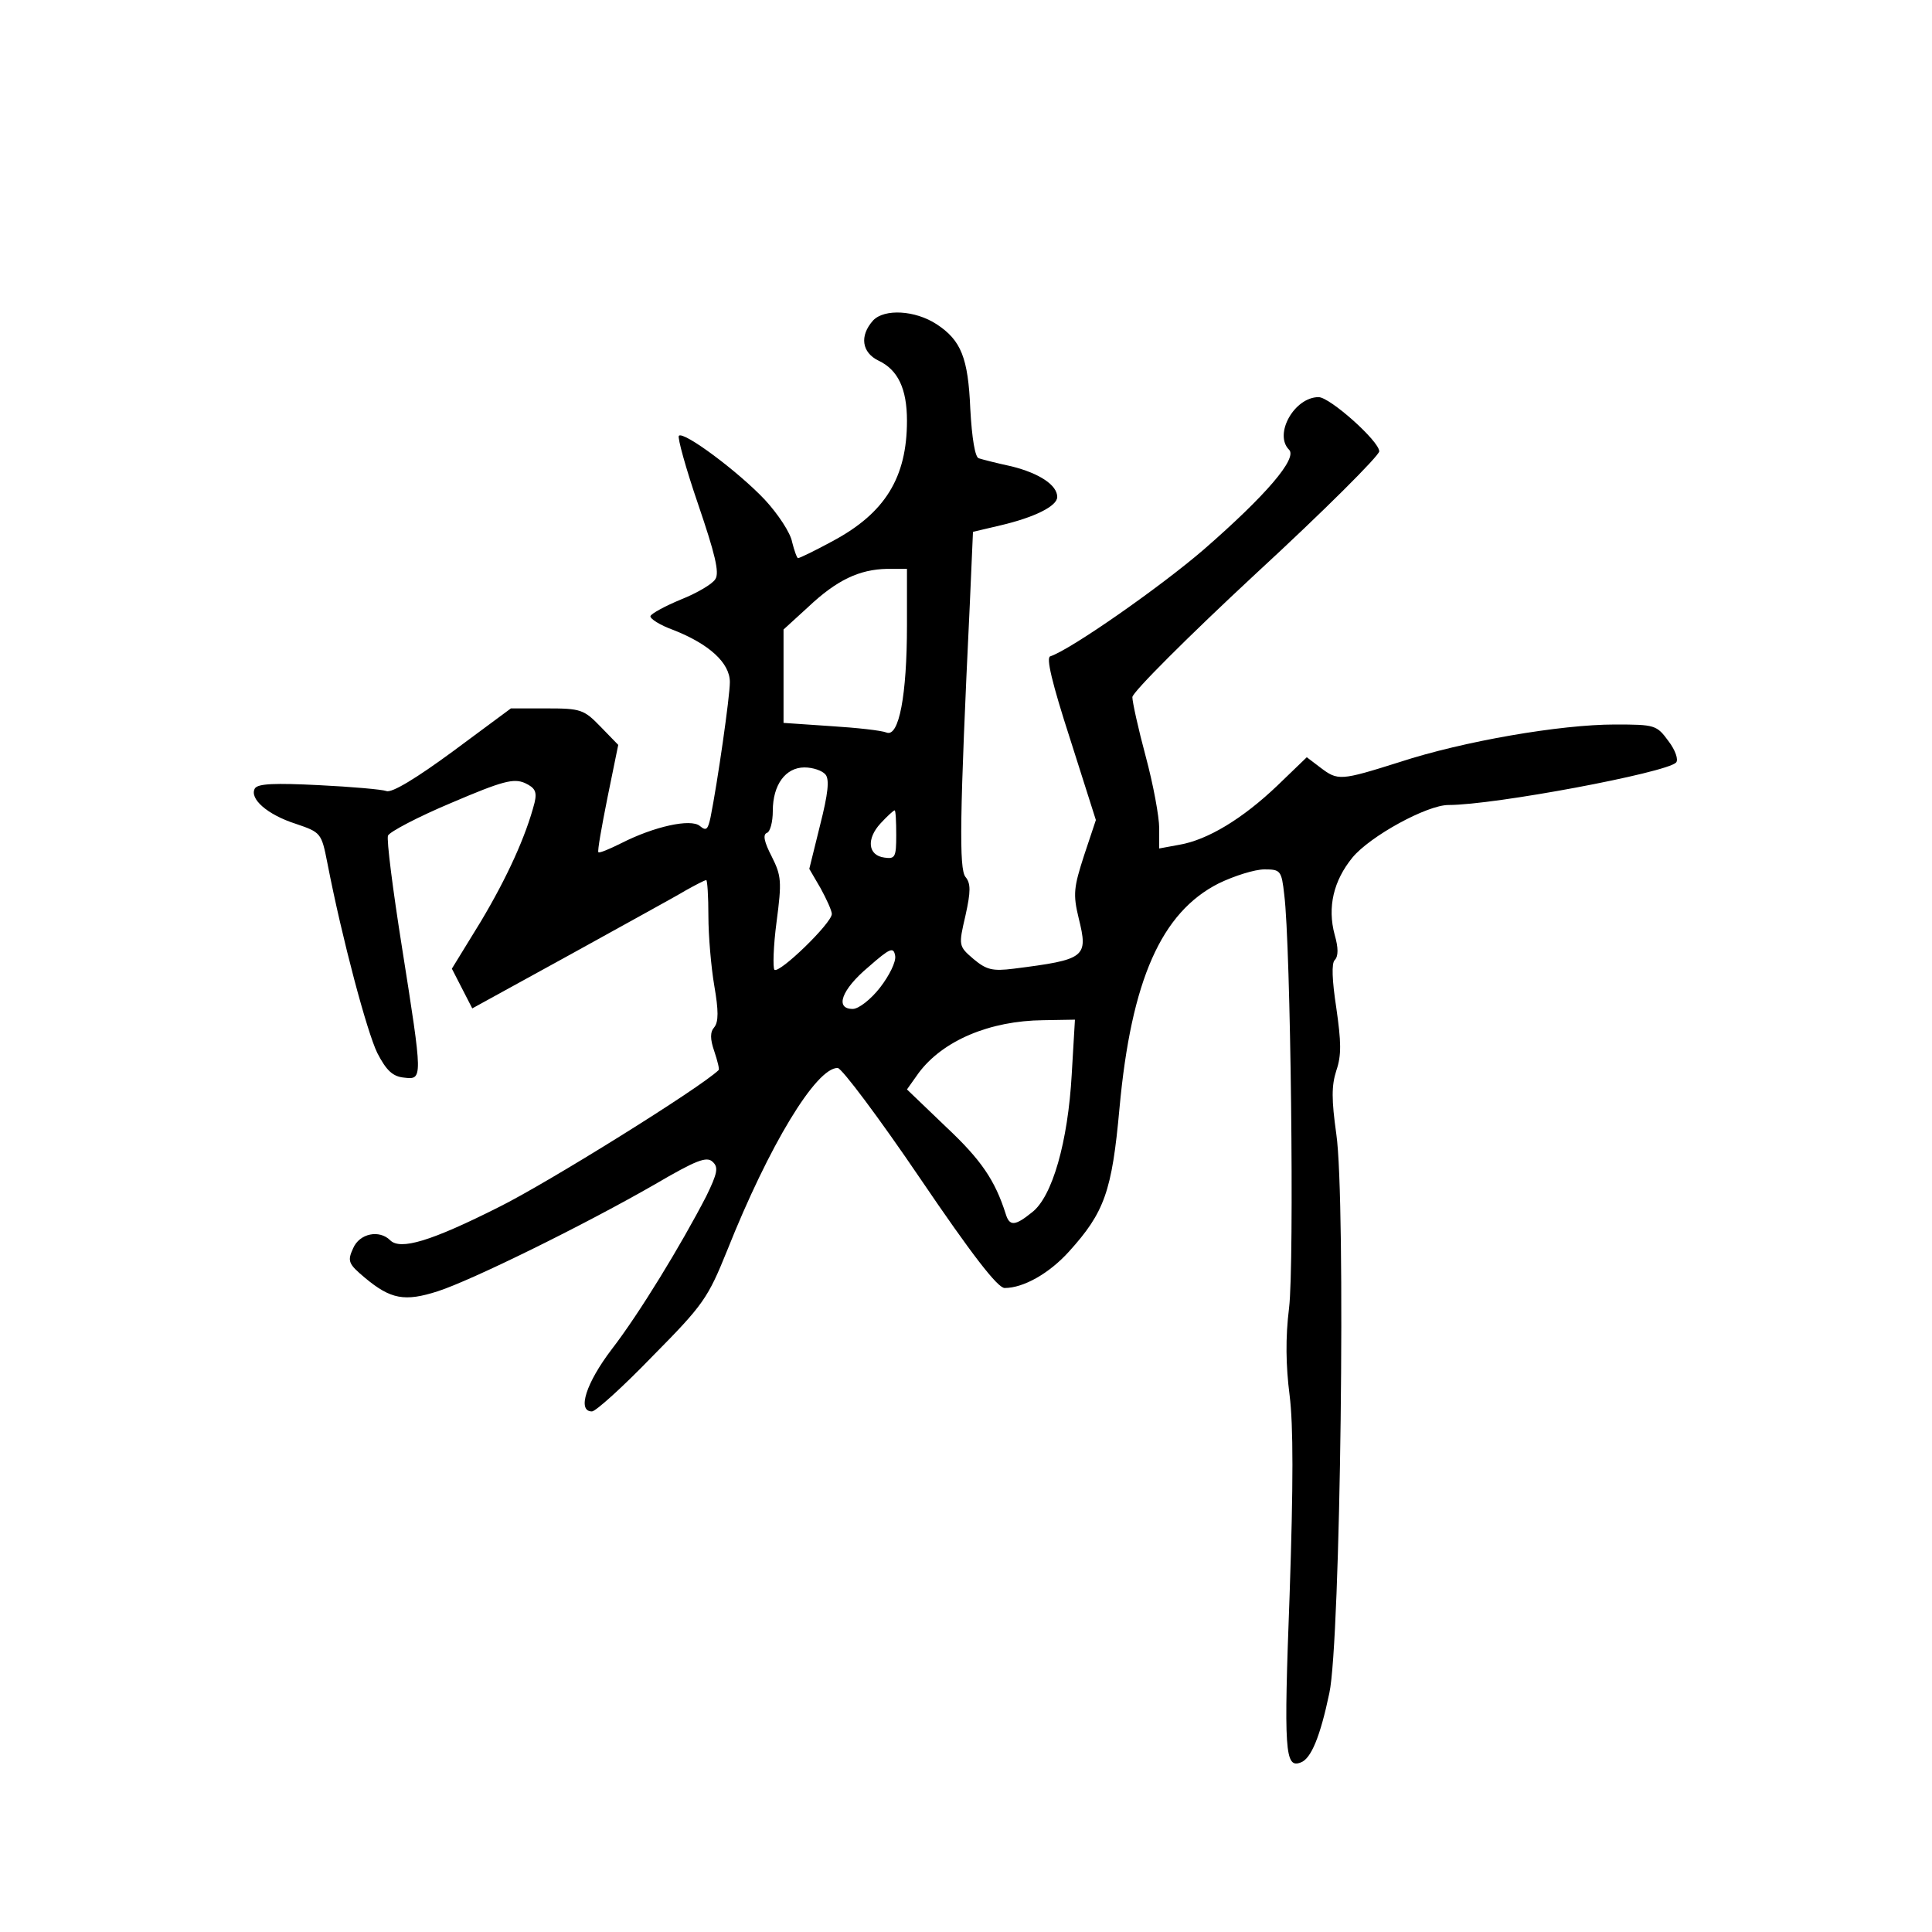 <?xml version="1.0" standalone="no"?>
<!DOCTYPE svg PUBLIC "-//W3C//DTD SVG 20010904//EN"
 "http://www.w3.org/TR/2001/REC-SVG-20010904/DTD/svg10.dtd">
<svg version="1.0" xmlns="http://www.w3.org/2000/svg"
 width="360pt" height="360pt" viewBox="0 0 360 360"
 preserveAspectRatio="xMidYMid meet">
<g transform="translate(0,360) scale(0.1,-0.1)"
fill="#000000" stroke="none">
<path d="M1627 3003 c-26 -29 -21 -60 10 -75 36 -17 53 -52 53 -112 0 -106
-41 -172 -138 -224 -33 -18 -62 -32 -65 -32 -2 0 -7 14 -11 30 -3 17 -26 52
-51 79 -49 52 -151 128 -160 119 -3 -3 13 -61 36 -128 31 -91 40 -127 32 -139
-5 -9 -34 -26 -64 -38 -29 -12 -55 -26 -57 -31 -1 -5 18 -17 43 -26 66 -26
105 -61 105 -97 0 -27 -23 -187 -36 -252 -5 -23 -8 -26 -20 -16 -17 14 -85 -1
-146 -32 -22 -11 -41 -19 -43 -17 -2 2 6 47 17 102 l20 98 -33 34 c-31 32 -37
34 -100 34 l-67 0 -108 -80 c-68 -50 -114 -78 -124 -74 -8 3 -65 8 -126 11
-81 4 -113 3 -119 -6 -11 -19 23 -49 76 -66 47 -16 48 -17 59 -73 28 -144 74
-315 93 -354 17 -33 29 -44 50 -46 35 -4 35 -4 -4 243 -17 107 -29 201 -26
208 3 7 56 35 118 61 96 41 116 46 137 37 19 -9 23 -16 18 -37 -16 -62 -51
-139 -100 -221 l-54 -88 19 -37 19 -37 182 100 c101 56 198 109 216 120 18 10
35 19 38 19 2 0 4 -30 4 -67 0 -36 5 -95 11 -130 8 -46 8 -67 0 -77 -8 -9 -8
-22 0 -45 6 -18 10 -34 8 -35 -34 -33 -320 -211 -409 -255 -127 -64 -184 -81
-203 -62 -20 20 -57 13 -69 -15 -11 -24 -9 -29 22 -55 48 -40 74 -45 136 -25
62 20 270 122 404 199 77 45 97 53 108 42 11 -10 9 -21 -12 -64 -47 -91 -125
-219 -176 -285 -48 -63 -65 -116 -37 -116 7 0 58 46 113 103 95 96 103 108
139 197 78 196 166 341 206 340 8 -1 77 -93 153 -205 97 -143 145 -205 158
-205 35 0 83 27 120 68 66 73 80 112 94 267 22 239 78 365 185 419 29 14 67
26 85 26 30 0 32 -2 37 -47 12 -93 19 -688 9 -770 -7 -56 -6 -108 1 -163 7
-56 7 -165 0 -372 -11 -292 -9 -324 21 -312 19 7 36 48 53 129 21 95 31 919
13 1042 -9 64 -9 90 0 118 10 29 9 54 0 117 -8 52 -9 83 -3 89 7 7 7 23 0 47
-14 52 -2 101 33 144 33 40 139 98 179 98 86 0 405 60 424 79 5 5 -1 23 -14
40 -22 30 -25 31 -100 31 -101 0 -282 -31 -401 -70 -111 -35 -115 -35 -148
-10 l-25 19 -55 -53 c-65 -62 -130 -101 -182 -110 l-38 -7 0 38 c0 21 -11 81
-25 133 -14 52 -25 102 -25 111 0 9 104 113 230 230 127 117 230 220 230 228
0 19 -92 101 -113 101 -45 0 -84 -69 -55 -98 16 -16 -43 -85 -159 -186 -80
-69 -247 -186 -286 -199 -8 -2 3 -49 37 -154 l48 -151 -22 -66 c-19 -59 -21
-72 -10 -117 18 -73 13 -77 -121 -94 -40 -5 -51 -2 -75 18 -28 24 -28 25 -15
81 10 45 10 60 0 72 -12 15 -11 111 8 506 l6 137 51 12 c64 15 106 36 106 53
0 22 -33 44 -85 57 -28 6 -55 13 -61 15 -7 1 -13 37 -16 92 -4 95 -17 128 -63
158 -40 26 -97 29 -118 7z m63 -568 c0 -131 -15 -209 -38 -200 -10 4 -56 9
-104 12 l-88 6 0 87 0 87 46 42 c53 50 95 70 147 71 l37 0 0 -105z m-152 -278
c8 -9 5 -36 -10 -95 l-20 -81 21 -36 c11 -20 21 -42 21 -48 0 -17 -98 -112
-107 -104 -3 4 -2 44 4 89 10 76 9 86 -9 122 -14 27 -17 41 -9 44 6 2 11 20
11 41 0 49 24 81 59 81 16 0 33 -6 39 -13z m132 -113 c0 -41 -2 -45 -22 -42
-31 4 -34 35 -7 64 12 13 24 24 26 24 2 0 3 -21 3 -46z m-30 -284 c-17 -22
-40 -40 -51 -40 -34 0 -21 36 29 78 41 36 47 38 50 21 2 -11 -11 -37 -28 -59z
m357 -162 c-7 -125 -36 -228 -74 -257 -32 -26 -42 -26 -49 -3 -20 63 -46 101
-111 162 l-73 70 22 31 c45 60 132 97 232 98 l59 1 -6 -102z"/>
</g>
</svg>

